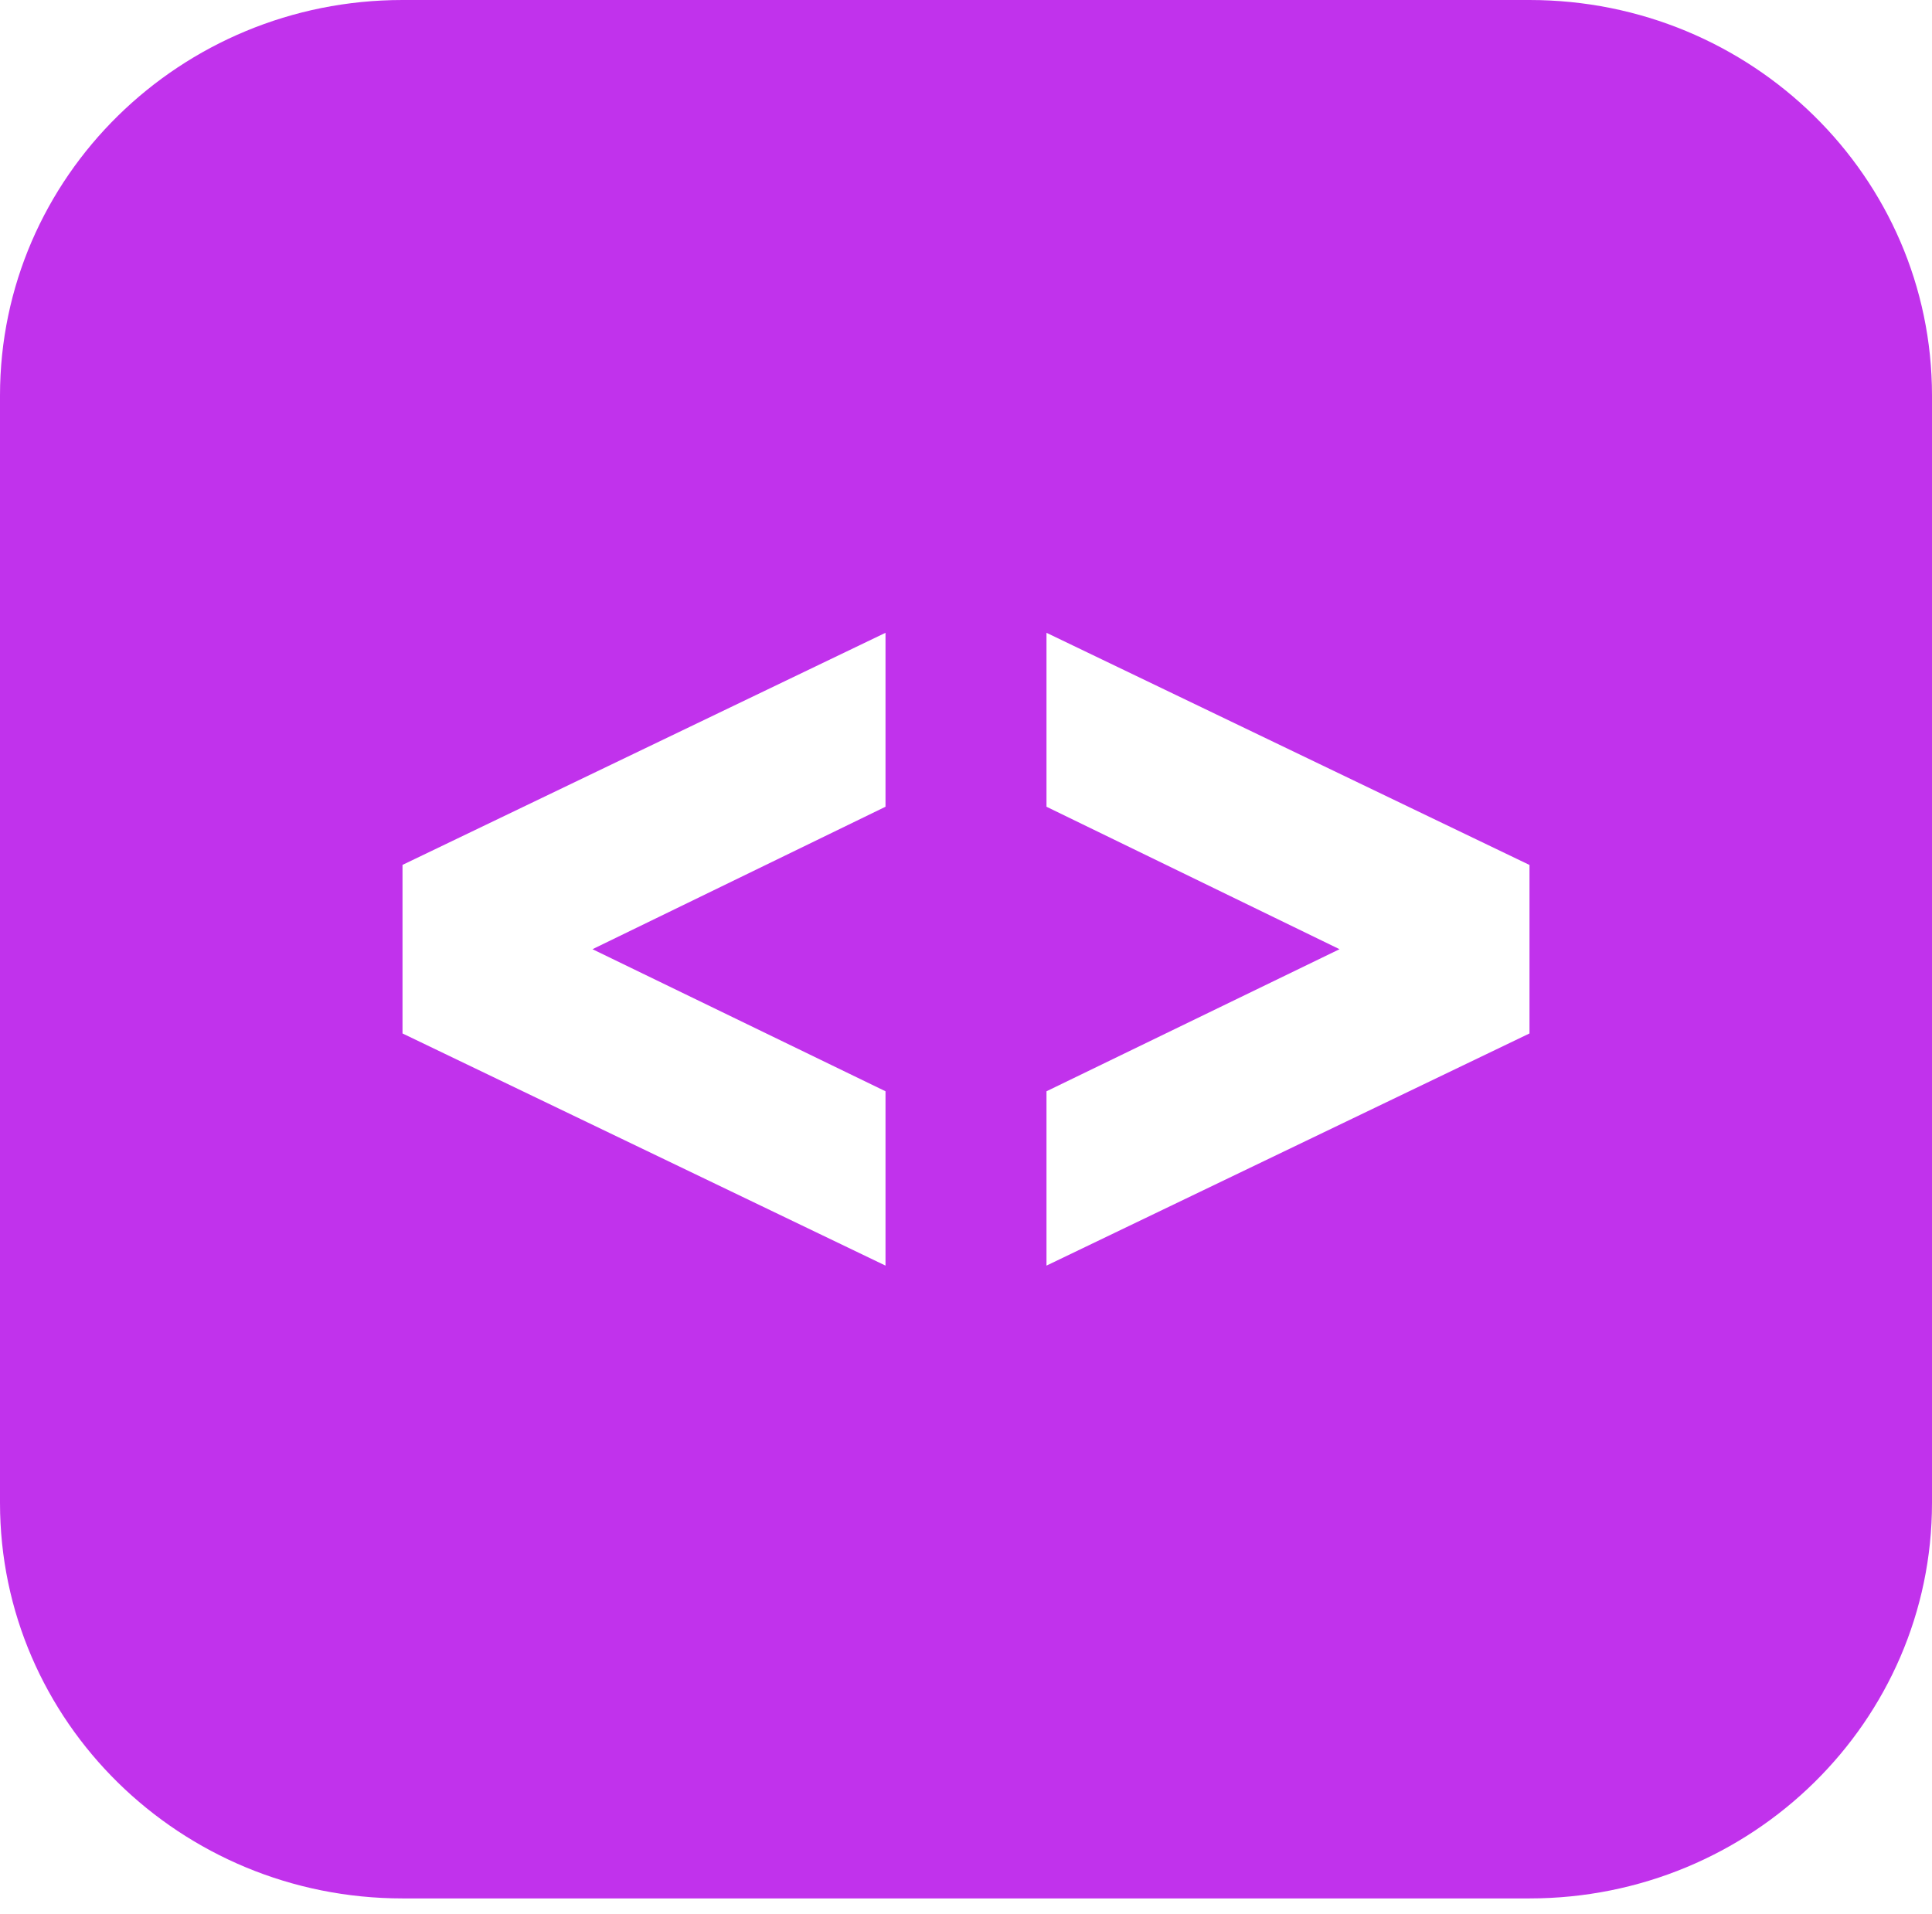 <svg width="110" height="109" viewBox="0 0 110 109" fill="none" xmlns="http://www.w3.org/2000/svg">
<path d="M87.083 0H22.917C10.262 0 0 10.085 0 22.521V85.58C0 98.016 10.262 108.101 22.917 108.101H87.083C99.743 108.101 110 98.016 110 85.58V22.521C110 10.085 99.743 0 87.083 0ZM50.417 45.938L33.733 54.05L50.417 62.14V72.067L22.917 58.847V49.249L50.417 36.033V45.938V45.938ZM87.083 58.847L59.583 72.067V62.14L76.267 54.05L59.583 45.938V36.033L87.083 49.253V58.847V58.847Z" fill="#C132EC"/>
</svg>
